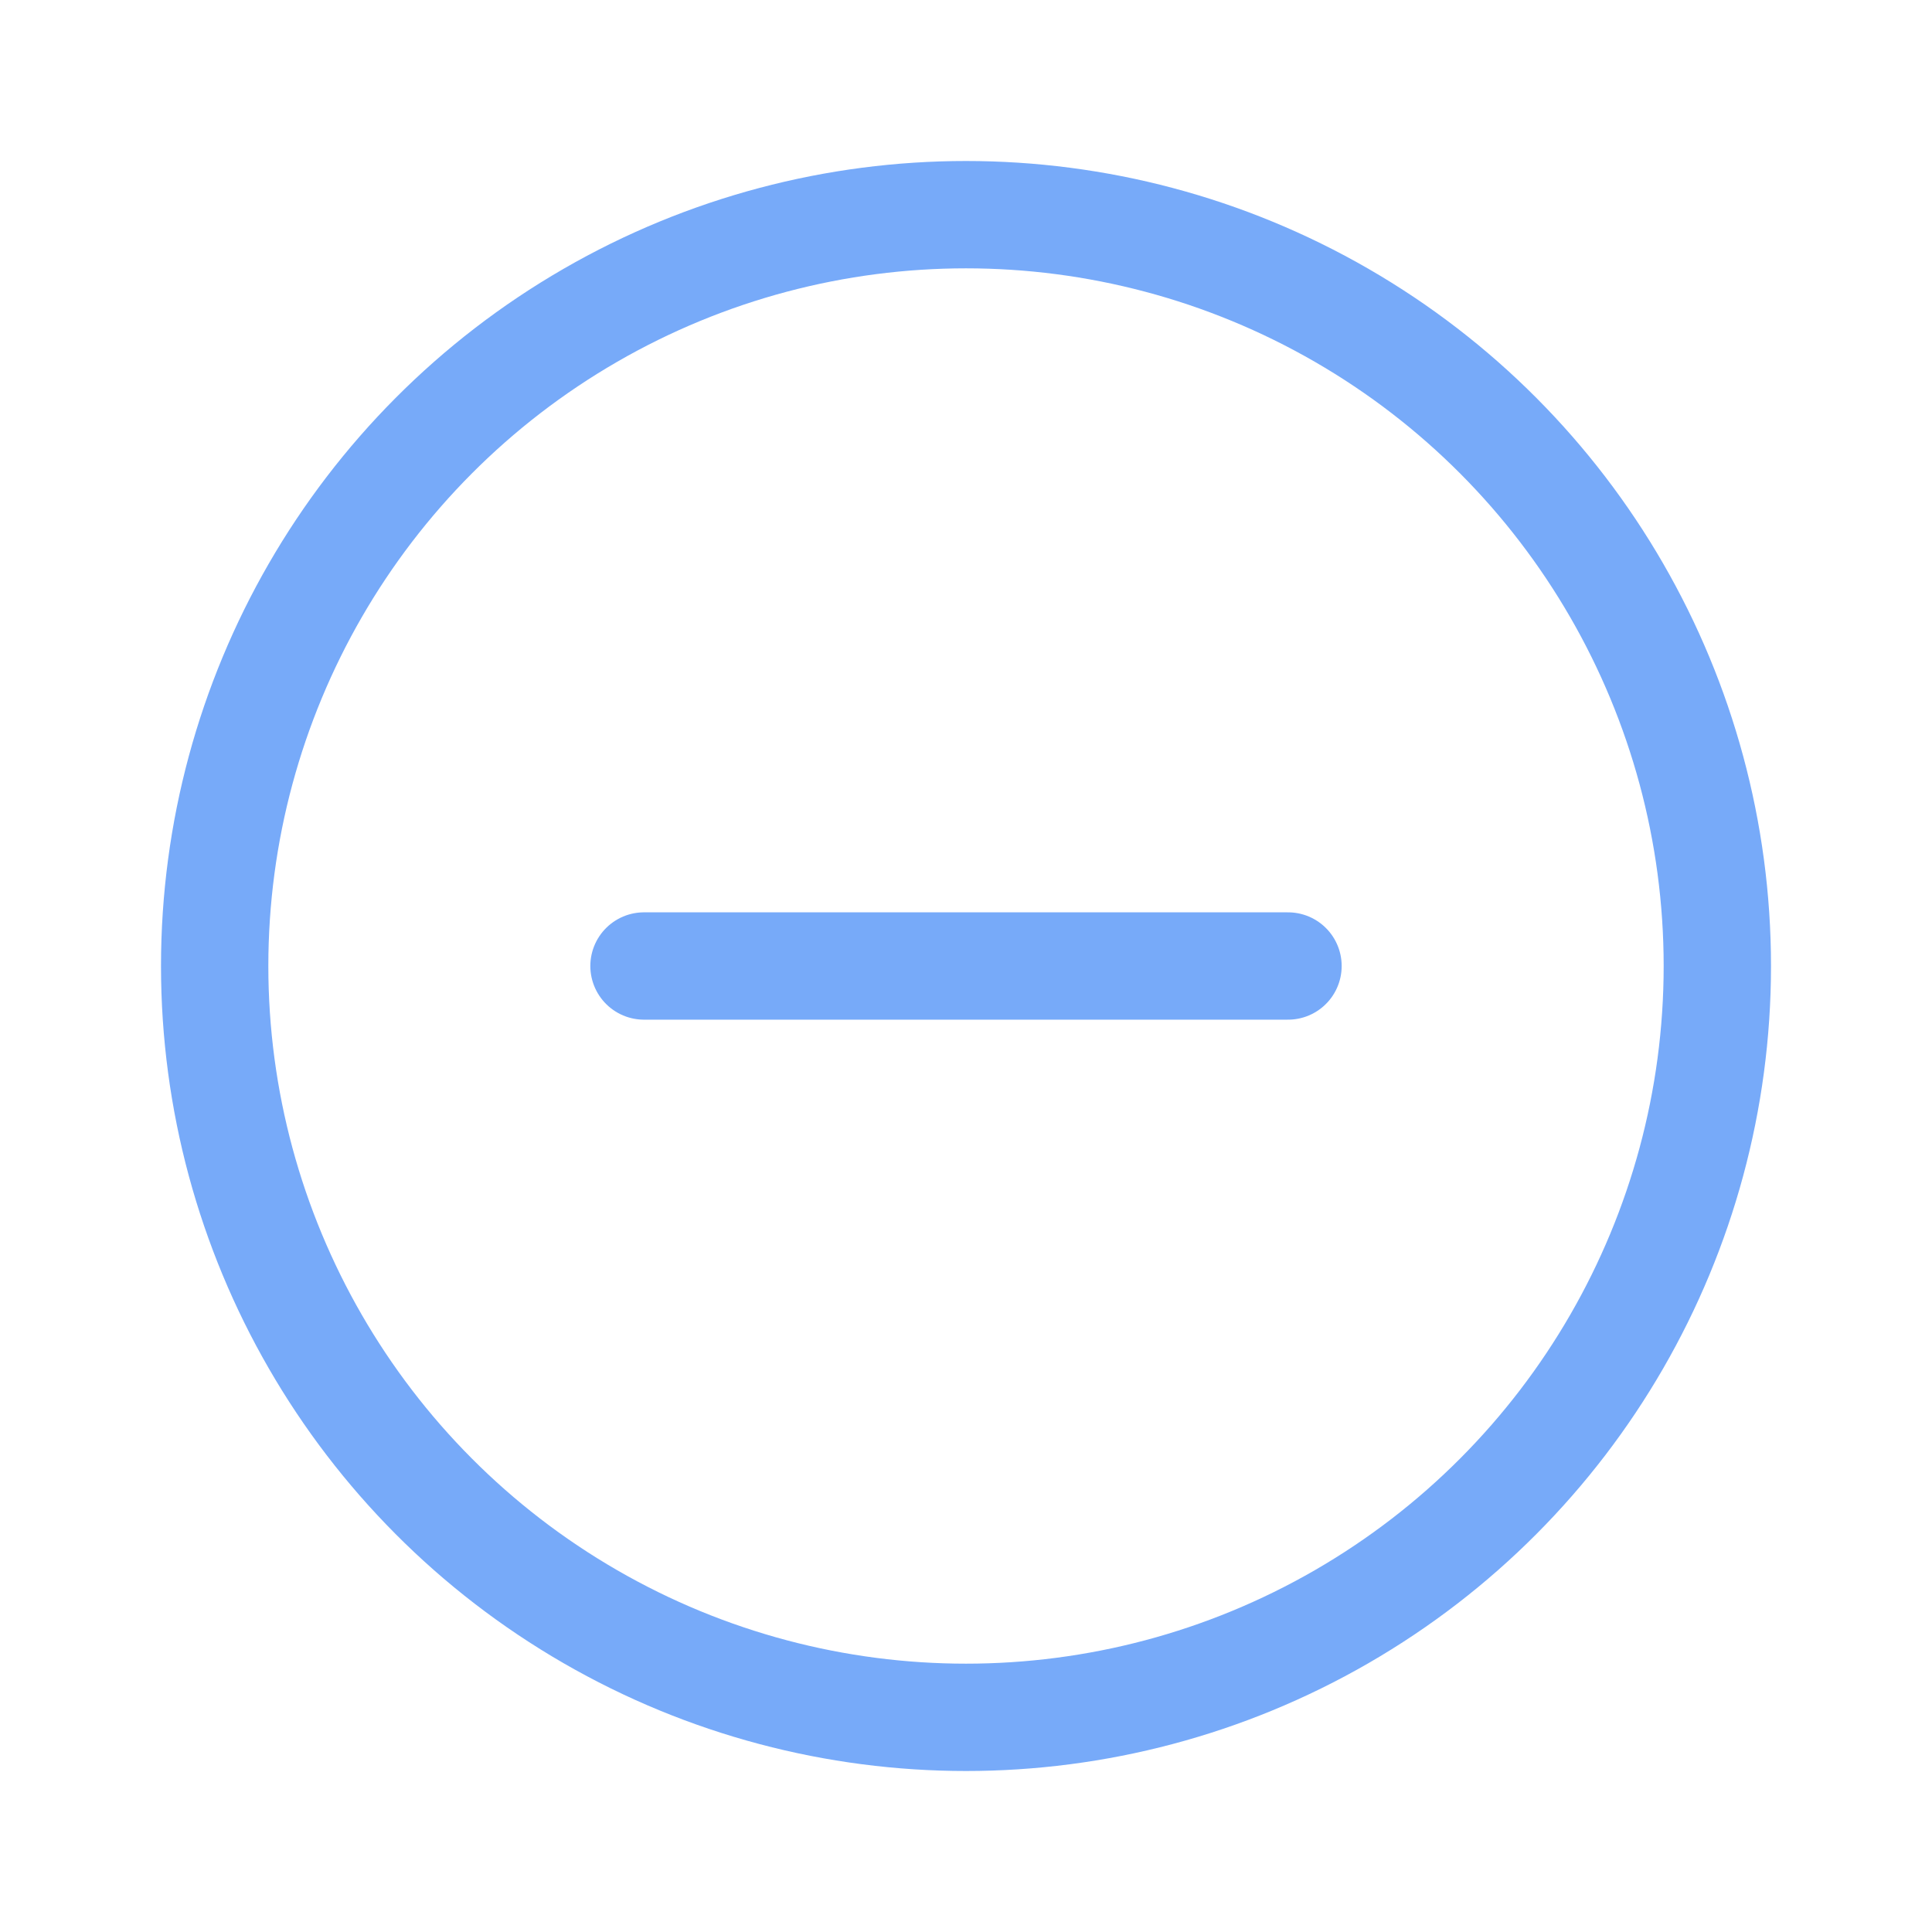<svg width="18" height="18" viewBox="0 0 18 18" fill="none" xmlns="http://www.w3.org/2000/svg">
<path d="M6 9H12" stroke="#77AAF9" stroke-linecap="round" stroke-linejoin="round"/>
<circle cx="9" cy="9" r="7" stroke="#77AAF9"/>
</svg>
